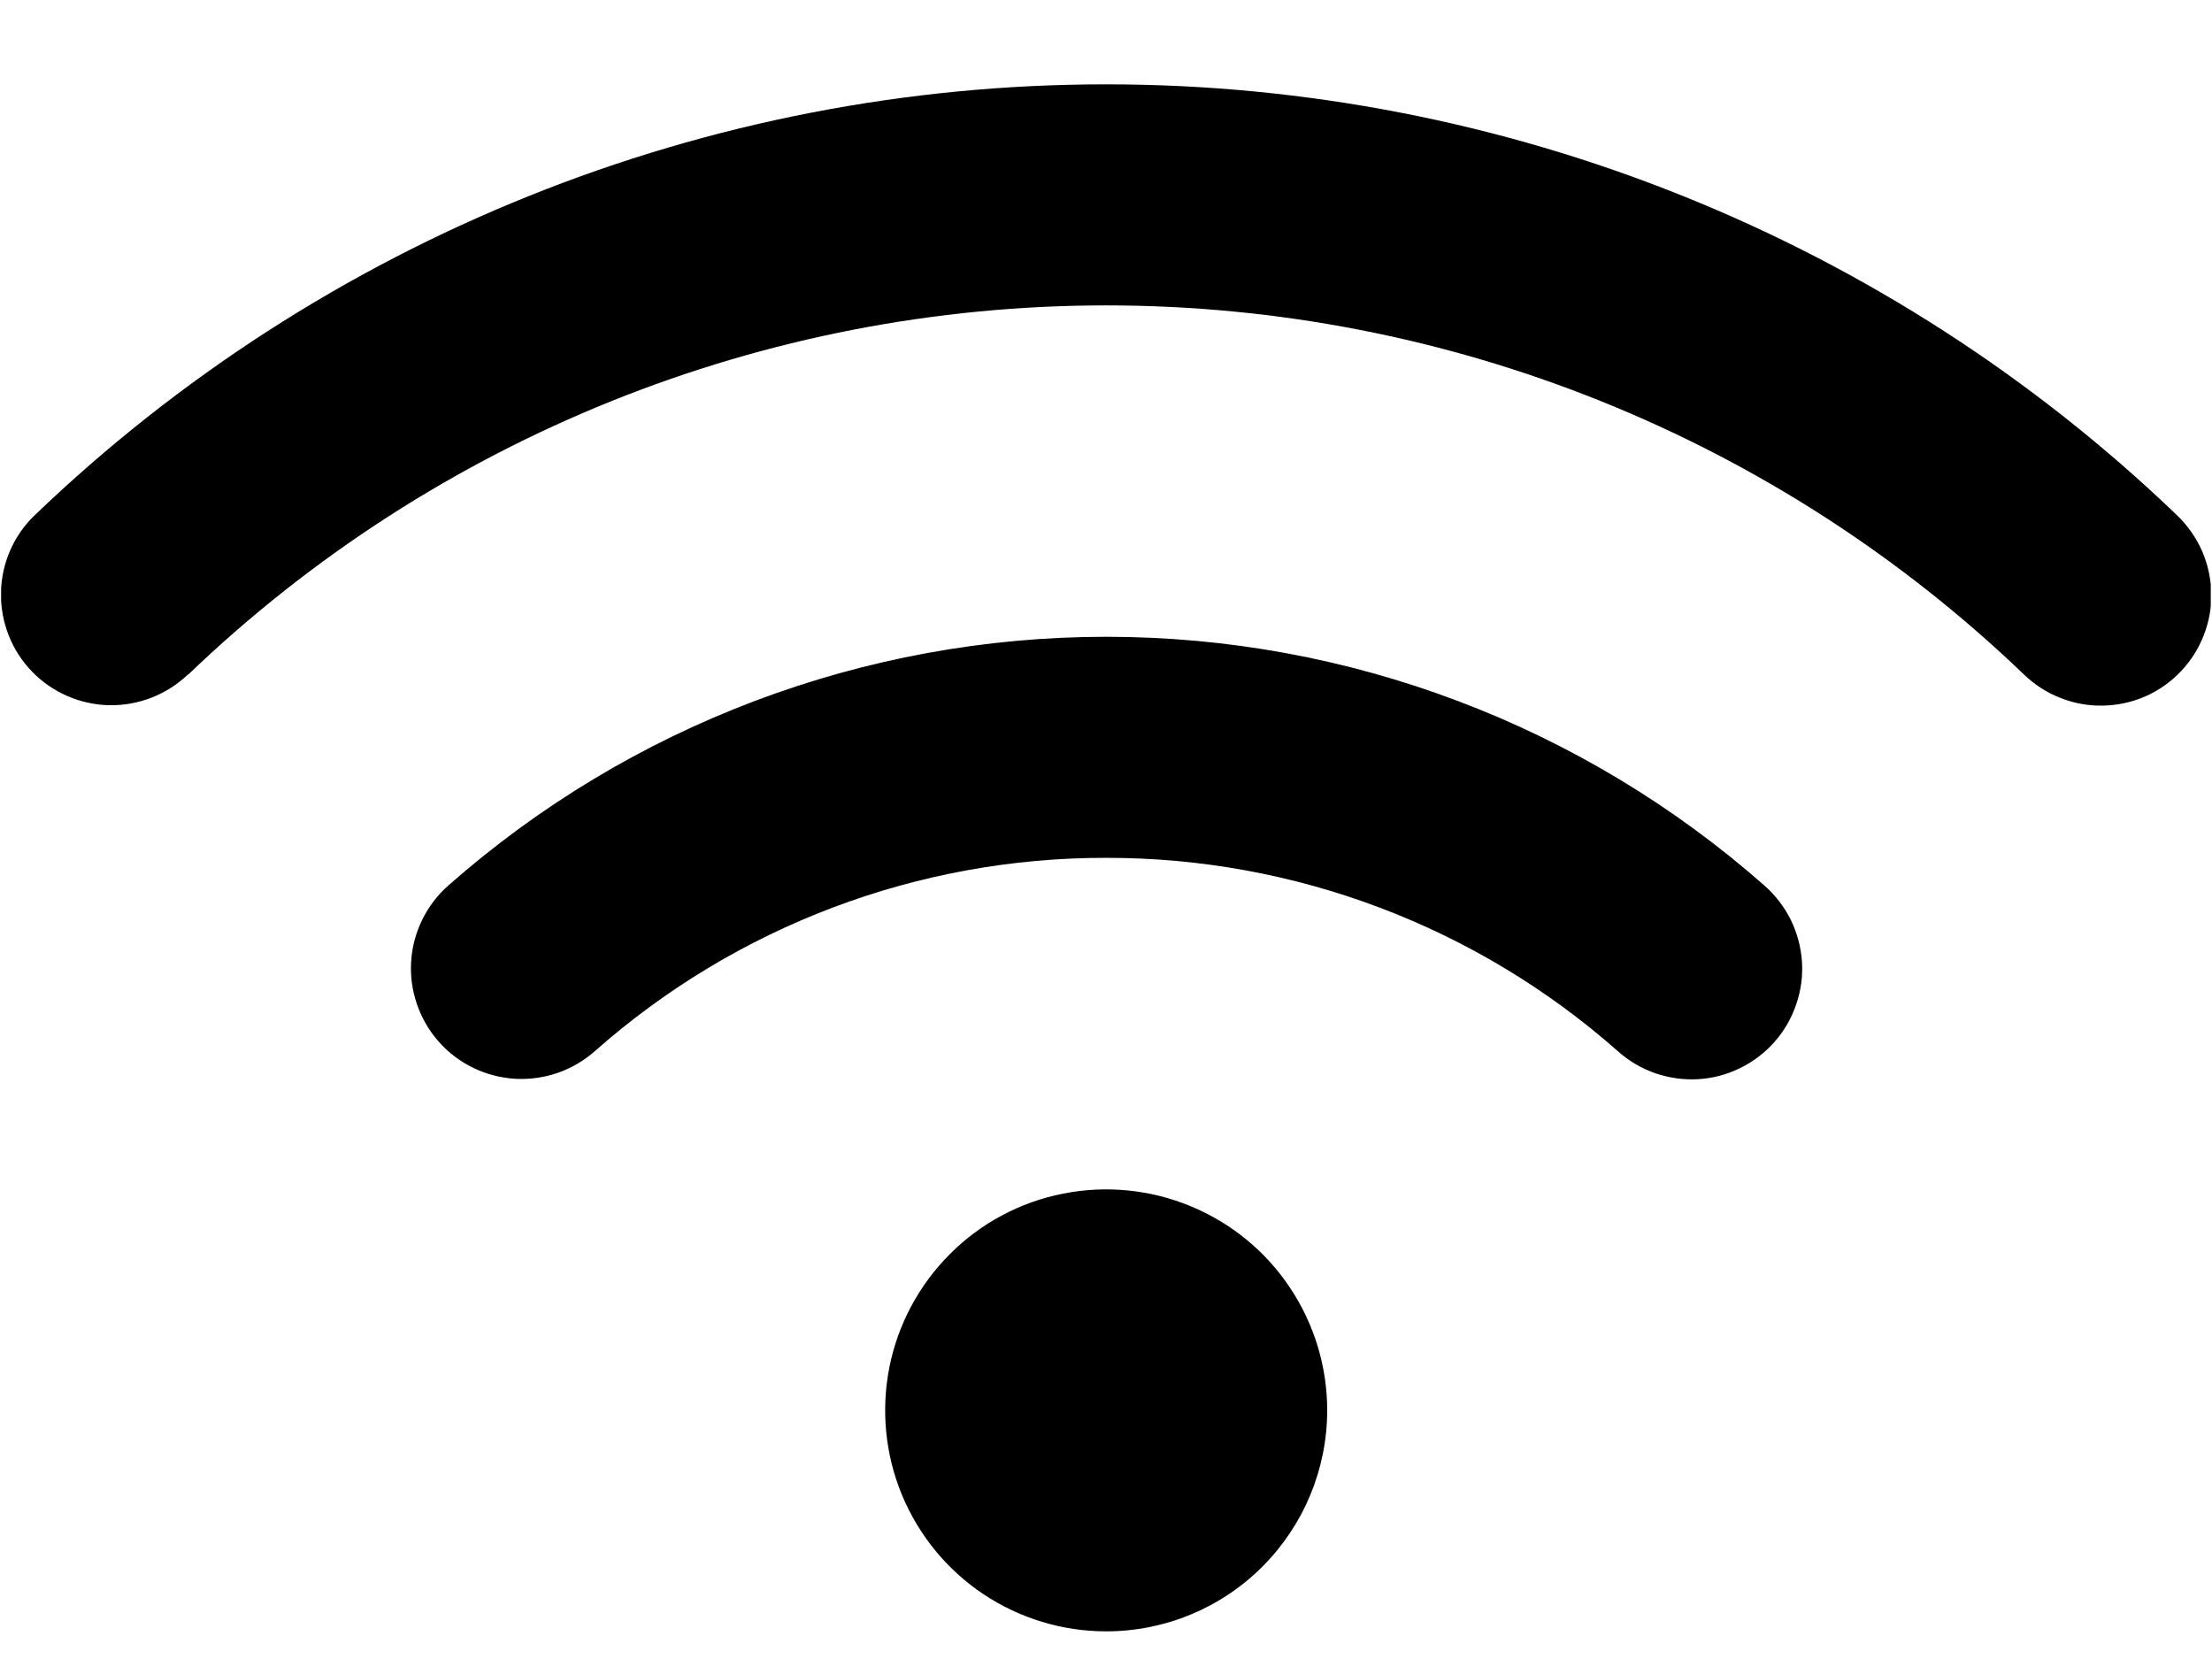 <svg width="16" height="12" viewBox="0 0 16 12" fill="none" xmlns="http://www.w3.org/2000/svg">
<g clip-path="url(#clip0_324_947)">
<g clip-path="url(#clip1_324_947)">
<g clip-path="url(#clip2_324_947)">
<path d="M1.362 4.879C3.148 3.165 5.526 2.209 8.001 2.209C10.476 2.209 12.854 3.165 14.64 4.879C14.716 4.952 14.805 5.01 14.903 5.048C15.001 5.087 15.105 5.106 15.21 5.104C15.315 5.102 15.419 5.08 15.516 5.038C15.612 4.996 15.699 4.935 15.772 4.859C15.845 4.783 15.902 4.694 15.94 4.596C15.979 4.498 15.997 4.393 15.995 4.288C15.992 4.183 15.969 4.079 15.927 3.983C15.884 3.887 15.823 3.8 15.747 3.727C13.664 1.727 10.888 0.61 8 0.61C5.113 0.61 2.337 1.726 0.253 3.725C0.177 3.797 0.116 3.884 0.074 3.98C0.032 4.076 0.009 4.18 0.007 4.285C0.003 4.497 0.082 4.702 0.229 4.855C0.376 5.008 0.577 5.096 0.789 5.101C1.001 5.105 1.206 5.025 1.359 4.879H1.362ZM8.001 6.205C9.364 6.203 10.681 6.701 11.703 7.604C11.781 7.674 11.873 7.728 11.973 7.763C12.072 7.797 12.178 7.812 12.283 7.806C12.388 7.8 12.491 7.773 12.586 7.726C12.681 7.68 12.765 7.616 12.835 7.537C12.905 7.458 12.958 7.366 12.992 7.266C13.027 7.166 13.041 7.061 13.034 6.956C13.027 6.85 12.999 6.748 12.953 6.653C12.906 6.559 12.841 6.474 12.762 6.405C11.447 5.246 9.755 4.606 8.002 4.606C6.25 4.606 4.557 5.246 3.243 6.405C3.164 6.474 3.1 6.559 3.054 6.653C3.008 6.747 2.98 6.85 2.974 6.955C2.967 7.06 2.982 7.165 3.016 7.264C3.05 7.363 3.103 7.455 3.173 7.534C3.242 7.613 3.327 7.677 3.421 7.723C3.515 7.769 3.618 7.796 3.723 7.803C3.828 7.809 3.933 7.795 4.032 7.761C4.131 7.727 4.223 7.673 4.302 7.604C5.323 6.7 6.64 6.202 8.004 6.205H8.001ZM9.6 10.201C9.6 9.885 9.506 9.576 9.33 9.313C9.155 9.05 8.905 8.846 8.613 8.725C8.321 8.604 7.999 8.572 7.689 8.634C7.379 8.695 7.094 8.847 6.871 9.071C6.647 9.295 6.495 9.579 6.433 9.89C6.372 10.2 6.403 10.521 6.524 10.813C6.645 11.105 6.85 11.355 7.113 11.531C7.376 11.706 7.685 11.8 8.001 11.8C8.425 11.8 8.832 11.632 9.131 11.332C9.431 11.032 9.6 10.625 9.6 10.201Z" fill="black"/>
</g>
</g>
</g>
<defs>
<clipPath id="clip0_324_947">
<rect width="16" height="11.19" fill="white" transform="translate(0 0.61)"/>
</clipPath>
<clipPath id="clip1_324_947">
<rect width="16" height="11.19" fill="white" transform="translate(0 0.61)"/>
</clipPath>
<clipPath id="clip2_324_947">
<rect width="15.983" height="11.19" fill="white" transform="translate(0.008 0.61)"/>
</clipPath>
</defs>
</svg>
